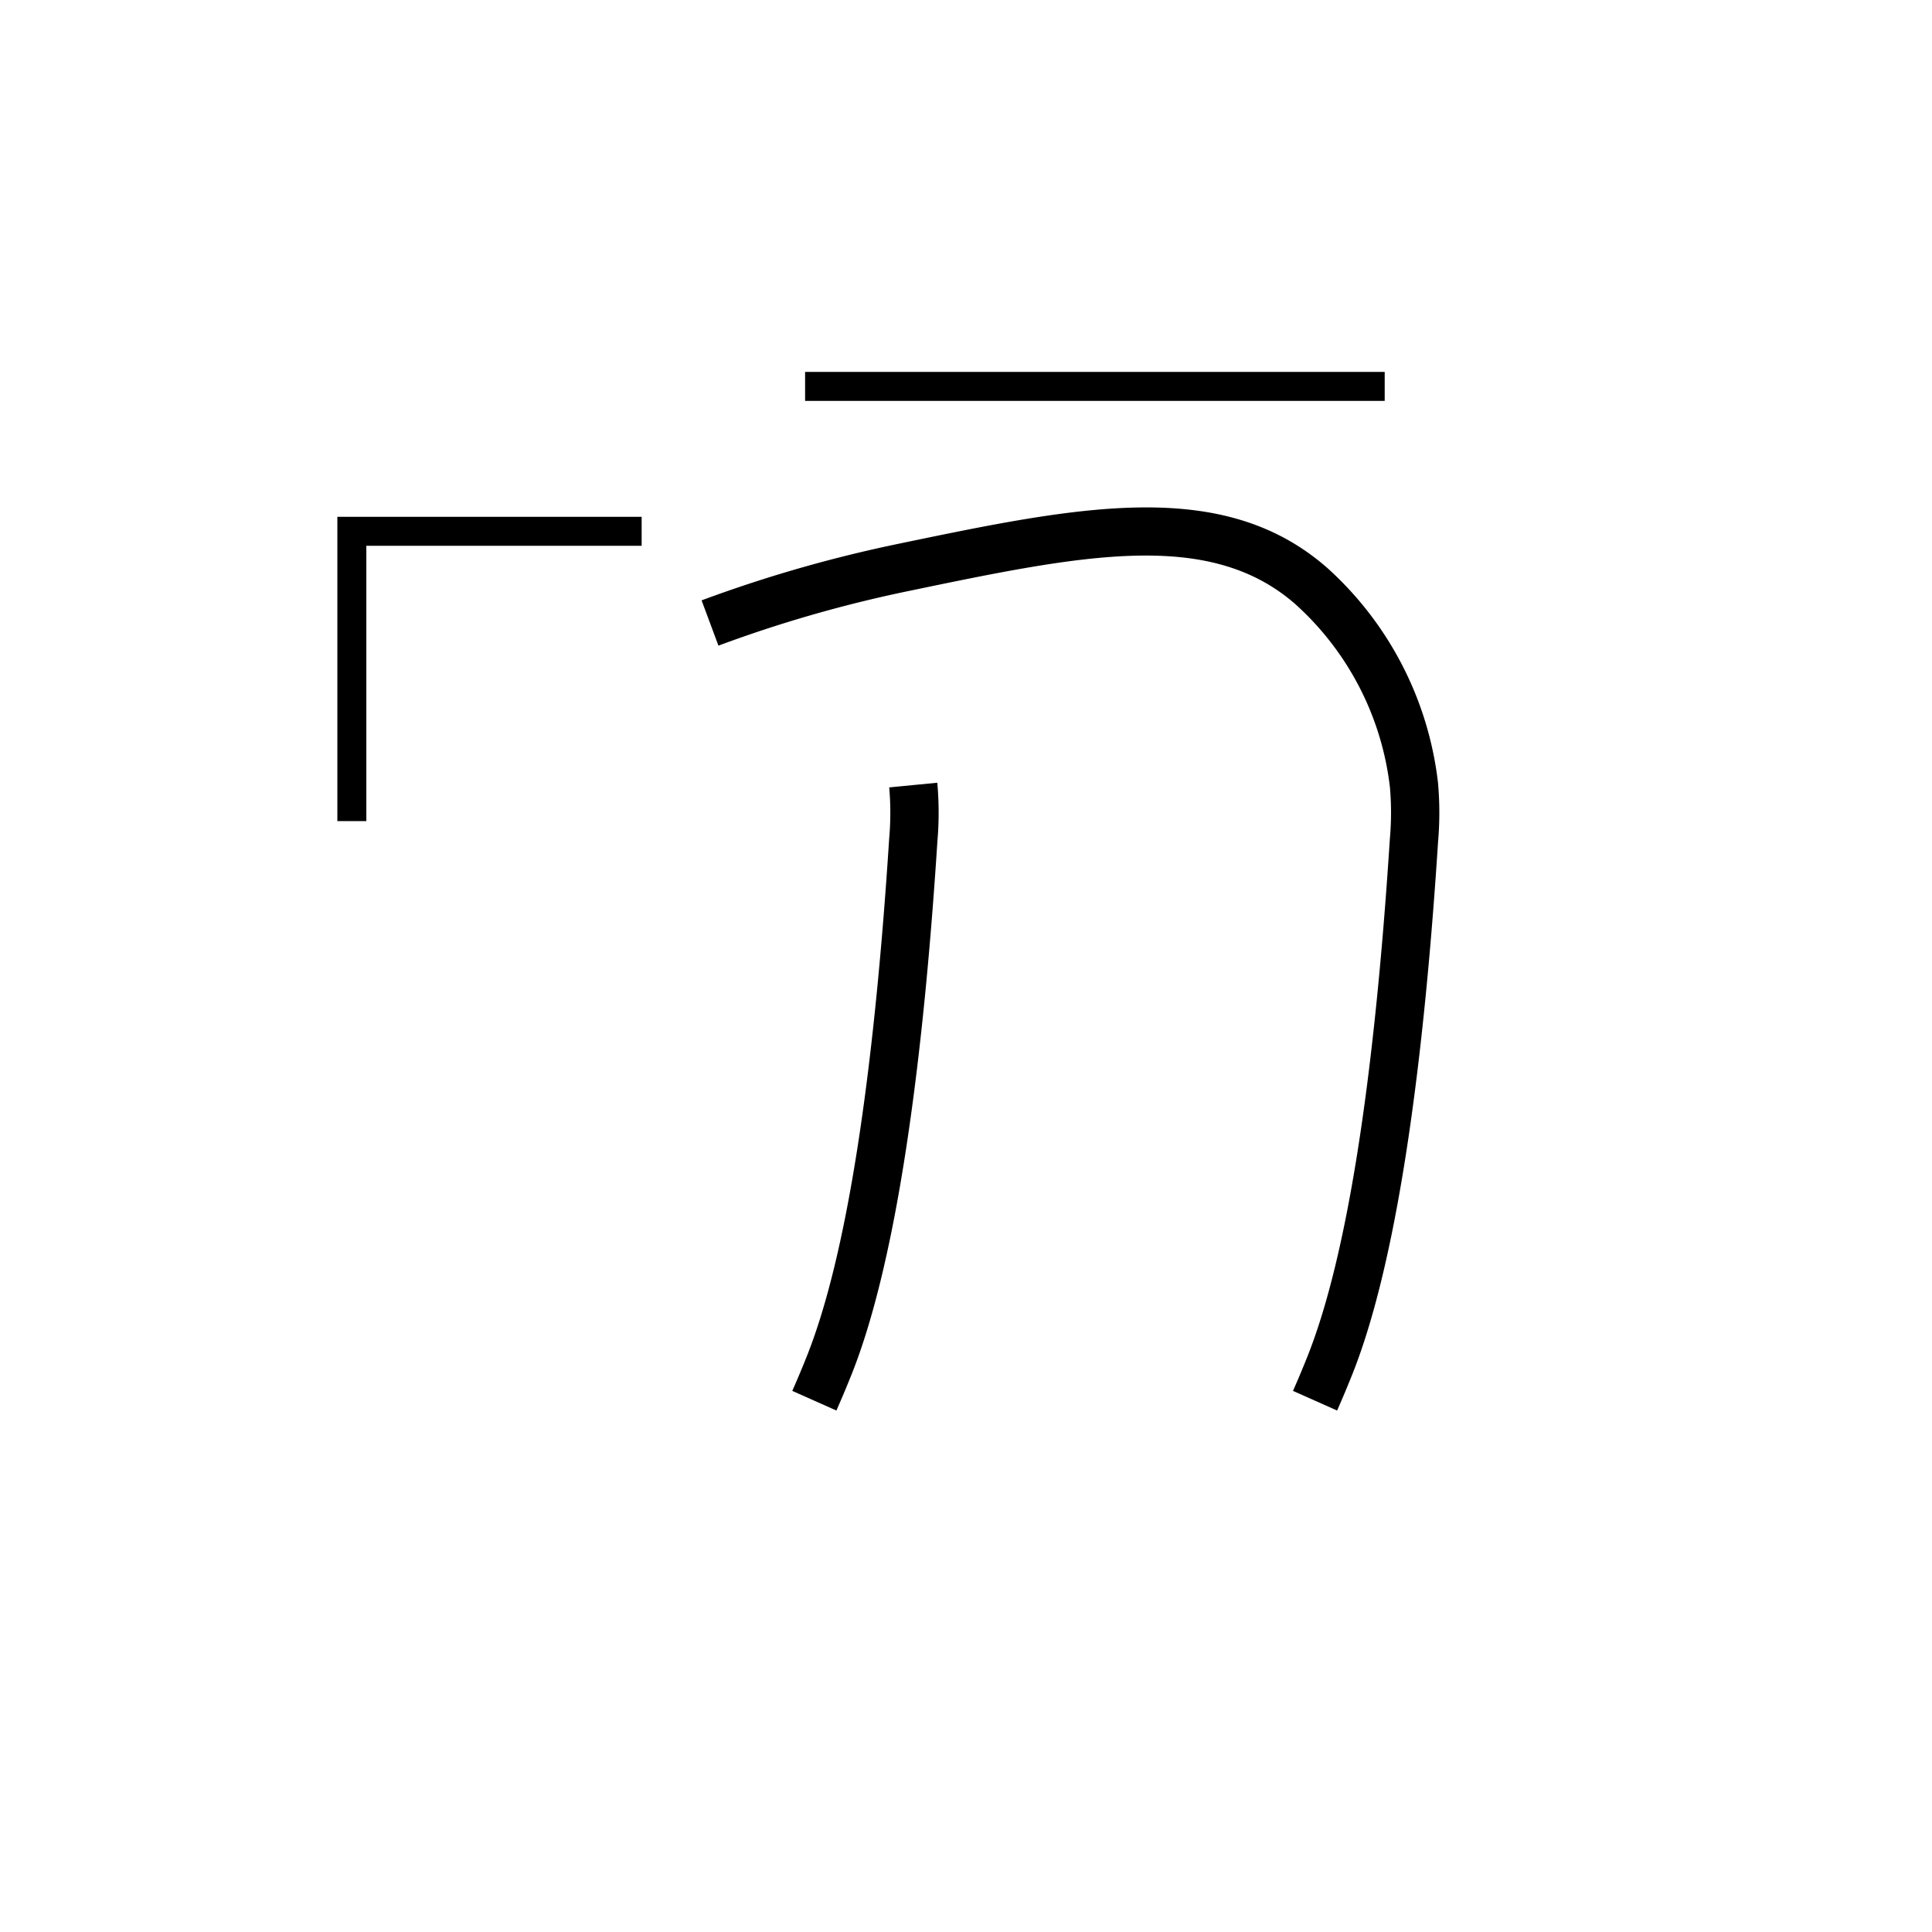 <svg data-name="Hekalqilotontli 4" xmlns="http://www.w3.org/2000/svg" viewBox="0 0 200 200"><title>e</title><polygon points="37.923 85 34.923 85 34.923 53.5 66.423 53.5 66.423 56.5 37.923 56.5 37.923 85"/><path d="M138.417,146.017l-4.568-2.033c.233-.522.851-1.931,1.557-3.713,3.989-10.115,6.841-28.099,8.473-53.446a30.379,30.379,0,0,0,.007-5.314A30.186,30.186,0,0,0,134.118,62.564c-8.945-7.861-22.083-5.125-40.266-1.339a134.978,134.978,0,0,0-19.48,5.612l-1.743-4.687A140.024,140.024,0,0,1,92.833,56.33c18.863-3.928,33.764-7.031,44.585,2.478a35.395,35.395,0,0,1,11.443,22.218,34.975,34.975,0,0,1,.007,6.118c-1.666,25.87-4.631,44.362-8.813,54.965C139.312,143.982,138.662,145.466,138.417,146.017Z"/><path d="M86.584,146.017l-4.567-2.033c.231-.52.846-1.922,1.556-3.713,3.99-10.113,6.841-28.096,8.473-53.446a30.326,30.326,0,0,0,.006-5.314l4.977-.483a34.869,34.869,0,0,1,.007,6.117c-1.666,25.872-4.631,44.364-8.813,54.966C87.476,143.991,86.828,145.469,86.584,146.017Z"/><rect x="83.343" y="38.5" width="60" height="3"/></svg>